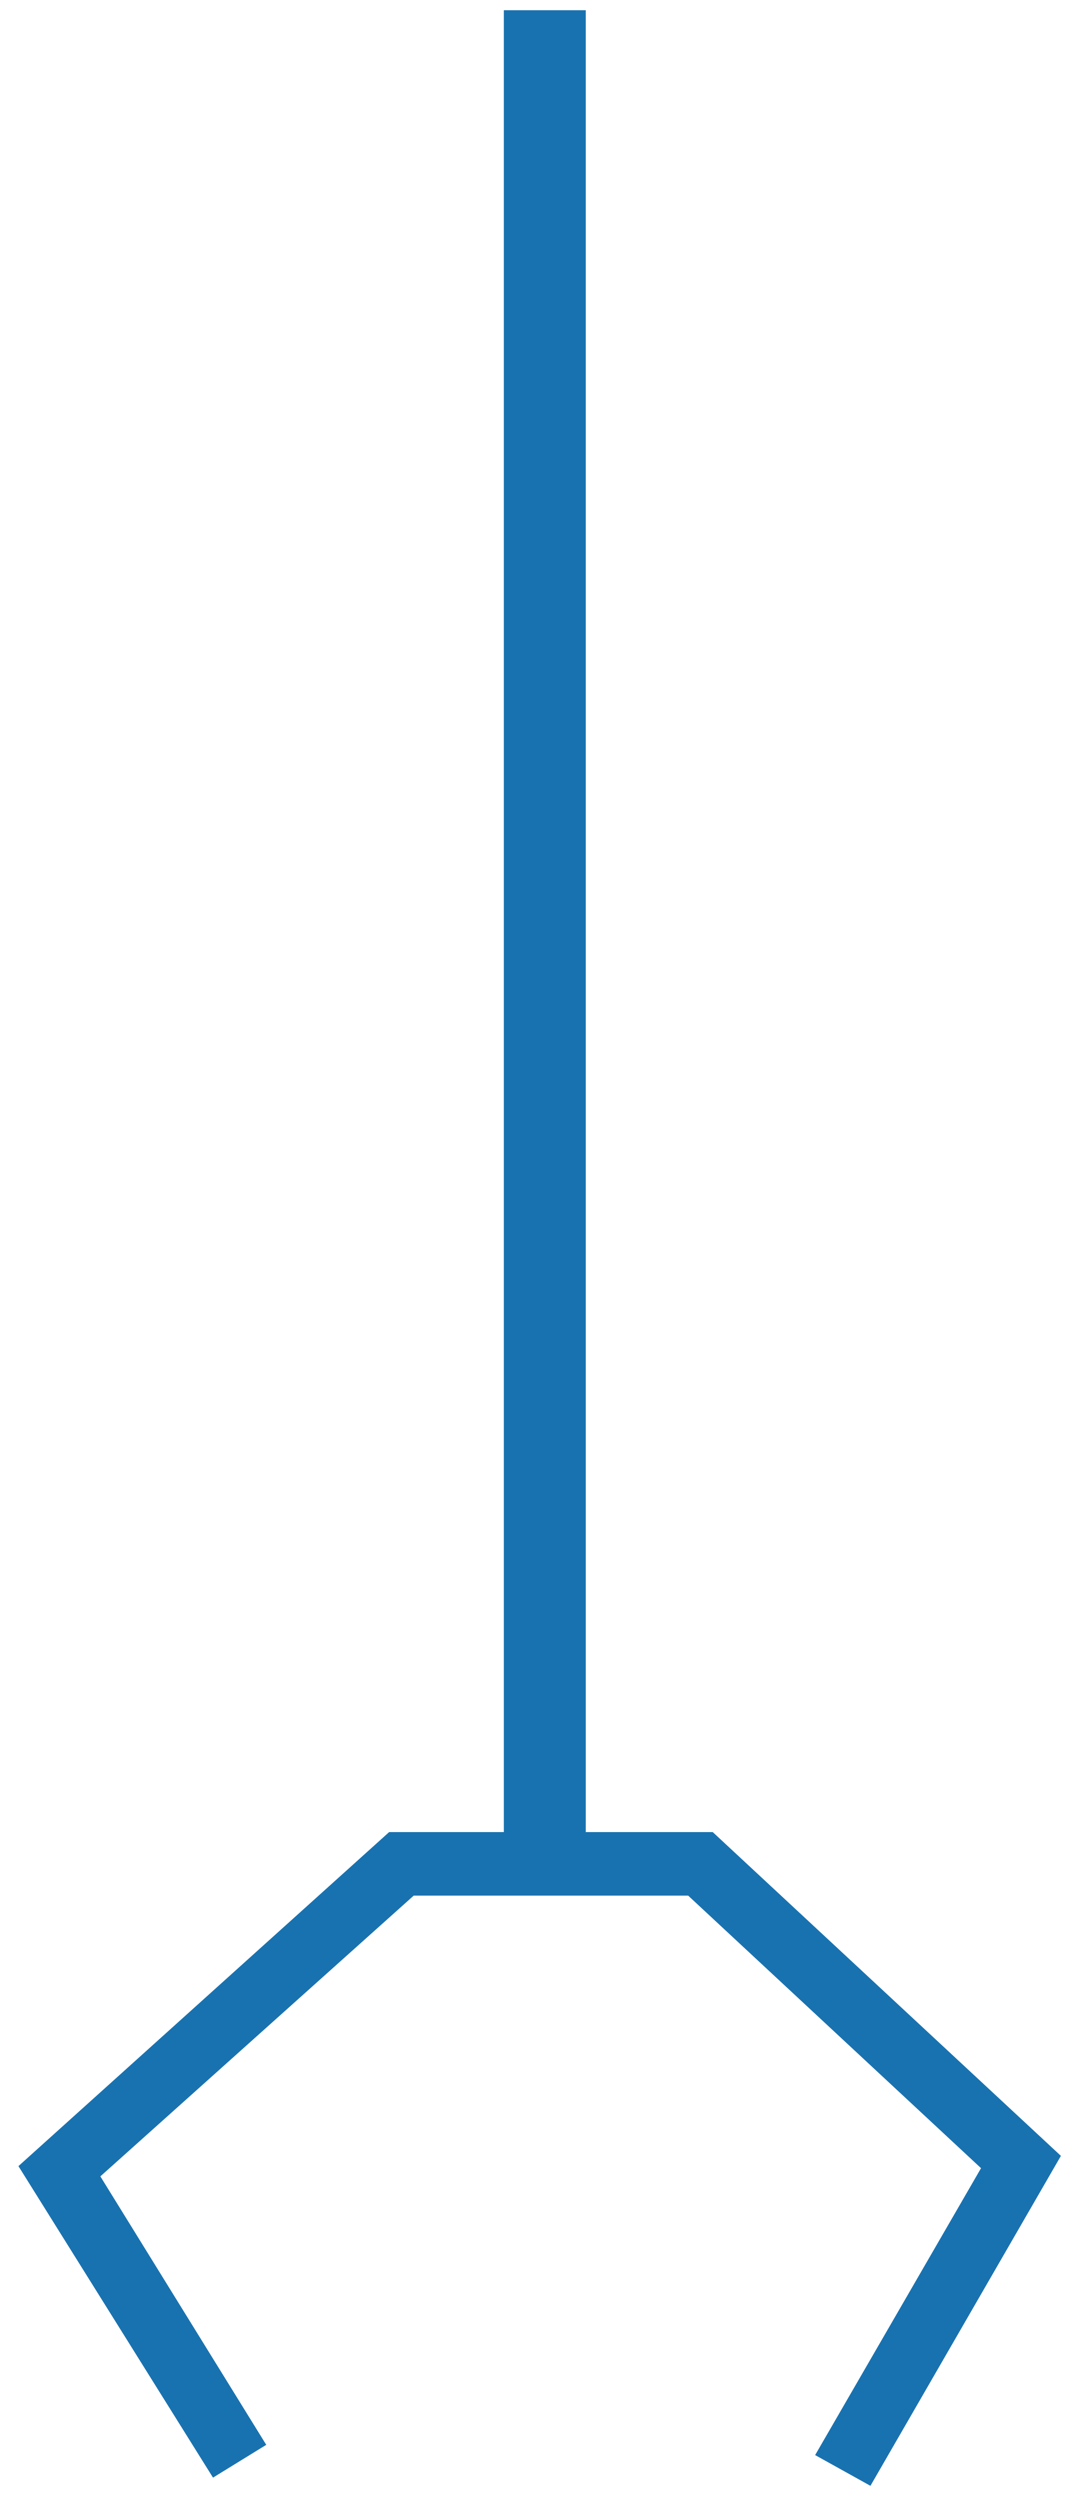 <?xml version="1.0" encoding="iso-8859-1"?>
<!-- Generator: Adobe Illustrator 13.0.0, SVG Export Plug-In  -->
<!DOCTYPE svg>
<svg version="1.2" baseProfile="tiny"
	 xmlns="http://www.w3.org/2000/svg" xmlns:xlink="http://www.w3.org/1999/xlink" xmlns:a="http://ns.adobe.com/AdobeSVGViewerExtensions/3.0/"
	 x="0px" y="0px" width="52px" height="122px" viewBox="-0.9 -0.5 52 122" xml:space="preserve">
<defs>
</defs>
<rect x="23.7" fill="#1972B0" width="4" height="90.3"/>
<polygon fill="#1972B0" points="41.6,120.8 38.9,119.3 47,105.3 32.7,92 19.3,92 4,105.7 12.1,118.8 9.5,120.4 0,105.2 18.1,88.9 
	33.9,88.9 50.9,104.7 "/>
</svg>
